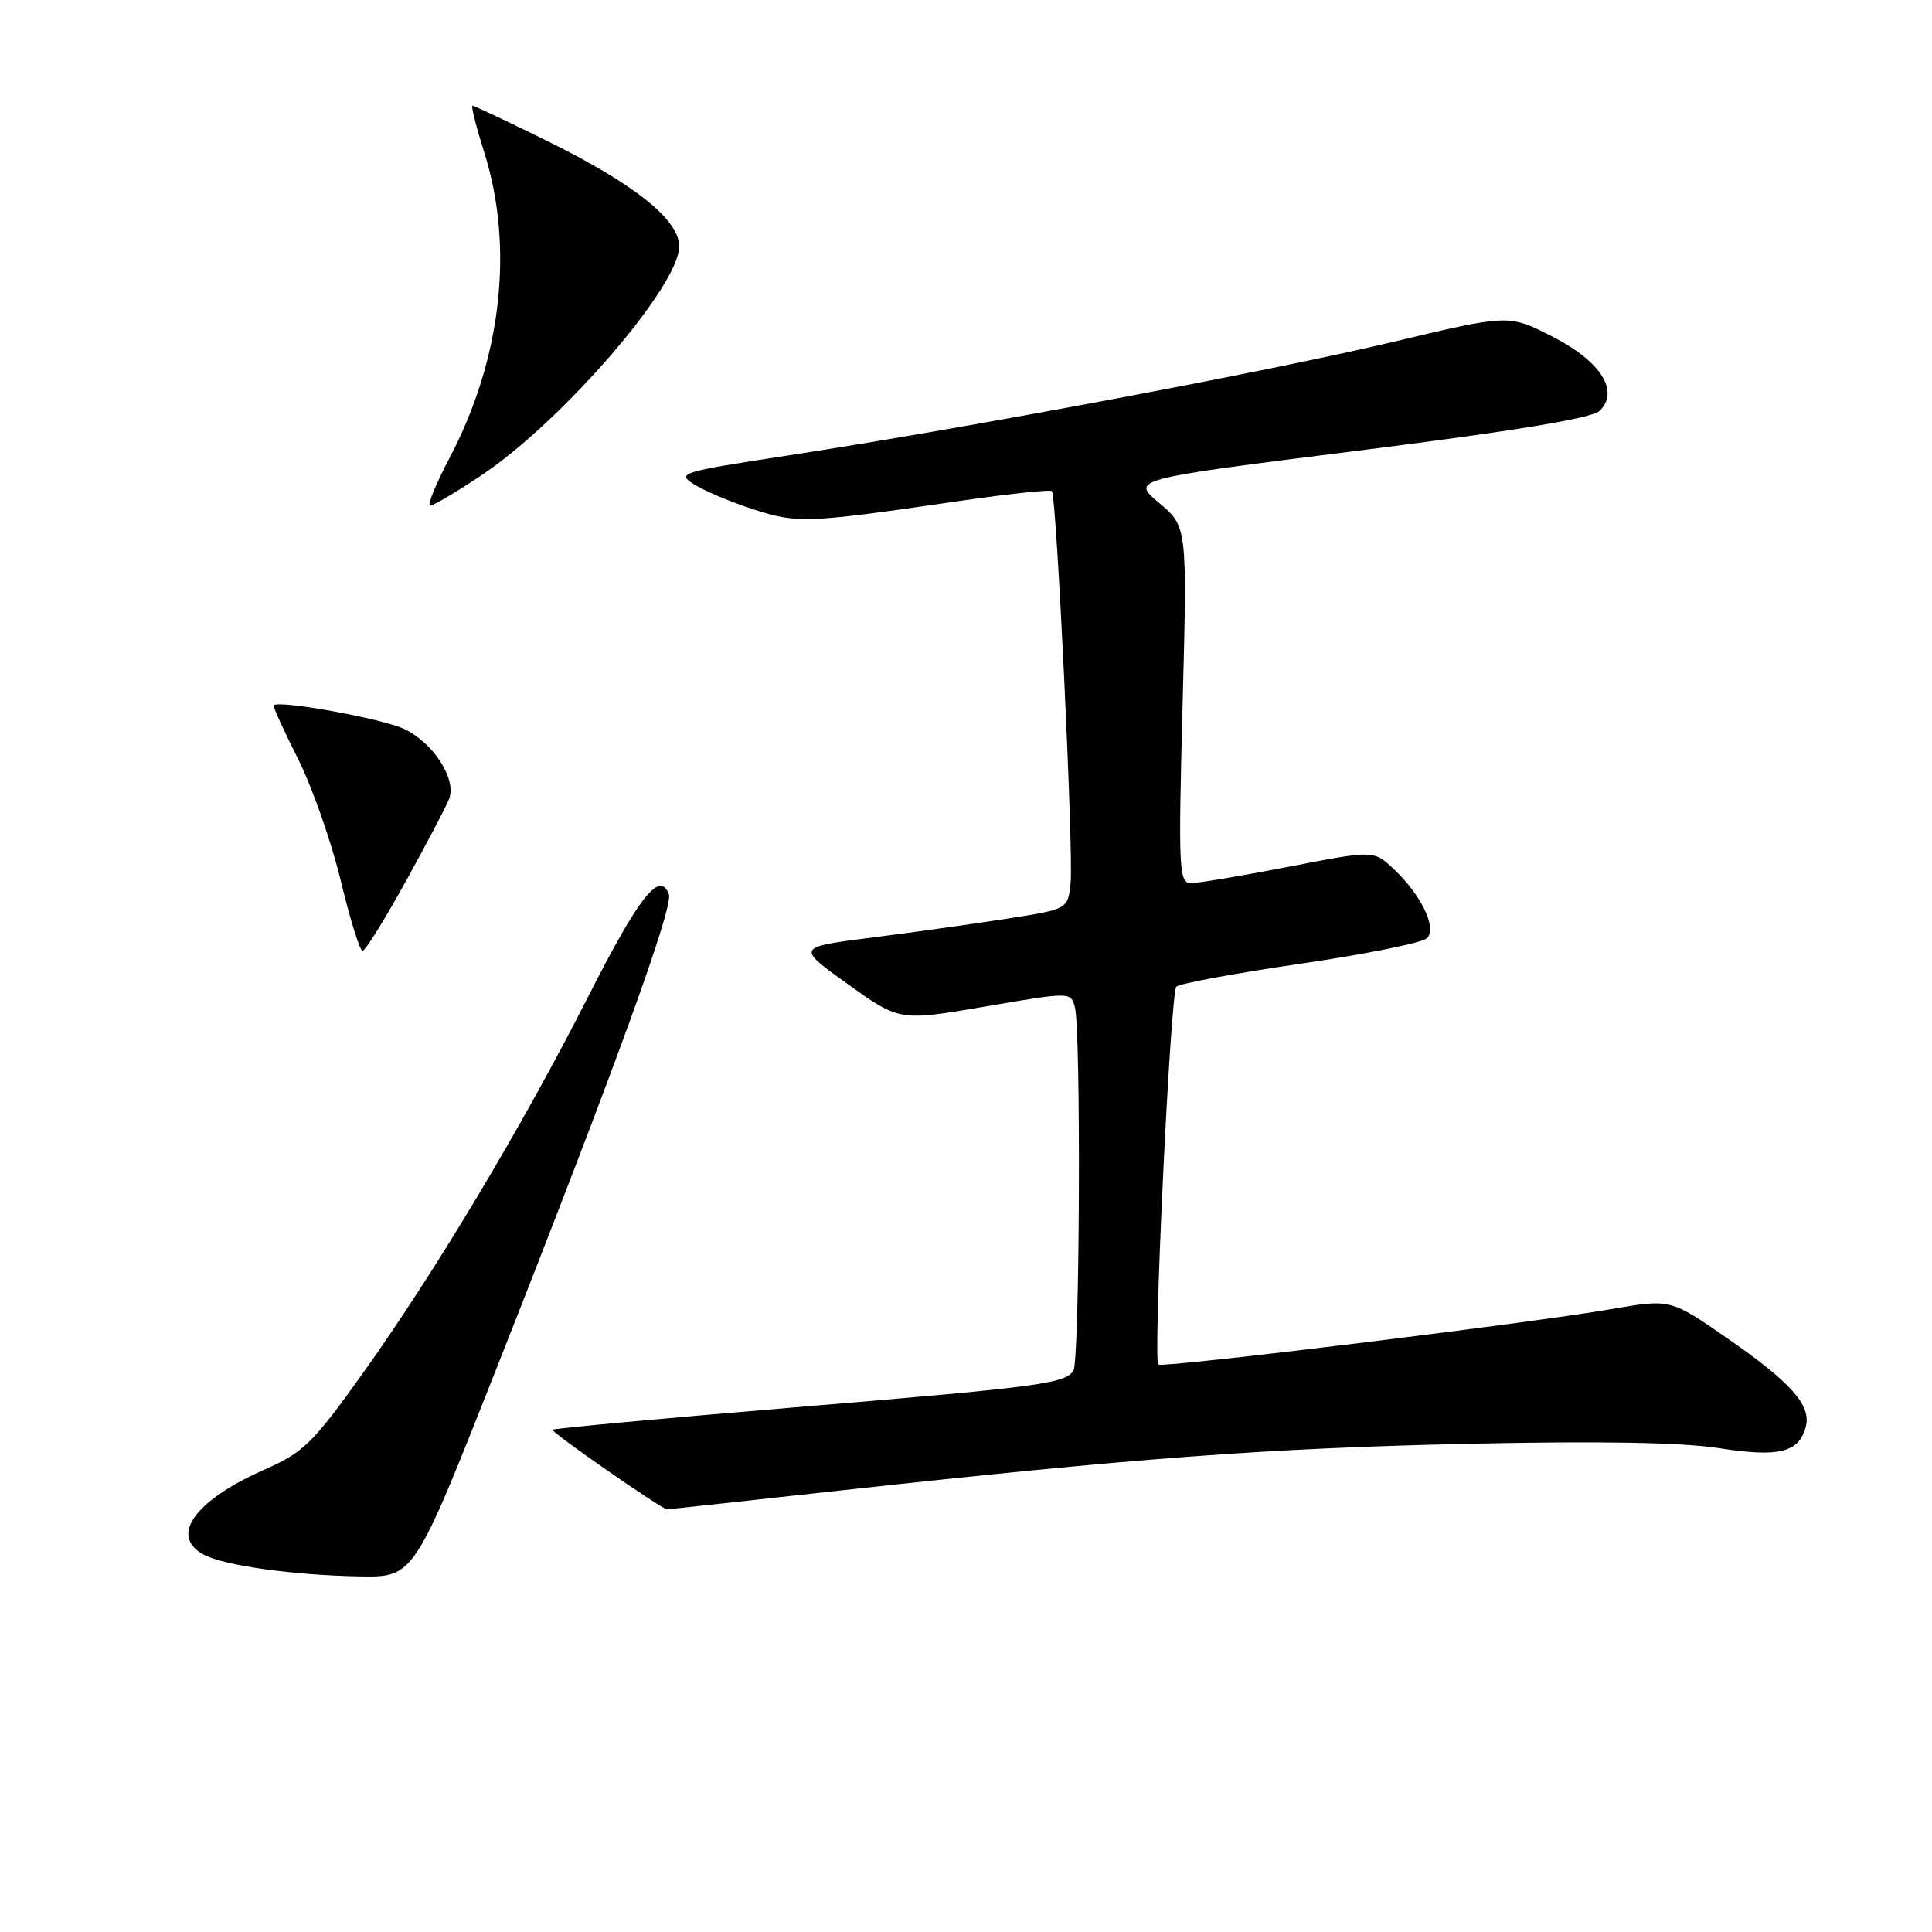<?xml version="1.0" encoding="UTF-8" standalone="no"?>
<!DOCTYPE svg PUBLIC "-//W3C//DTD SVG 1.1//EN" "http://www.w3.org/Graphics/SVG/1.1/DTD/svg11.dtd" >
<svg xmlns="http://www.w3.org/2000/svg" xmlns:xlink="http://www.w3.org/1999/xlink" version="1.1" viewBox="0 0 256 256">
 <g >
 <path fill="currentColor"
d=" M 65.82 181.25 C 81.53 141.45 89.27 120.15 88.63 118.48 C 87.42 115.31 84.66 118.81 77.96 132.01 C 69.25 149.18 57.71 168.46 48.11 181.92 C 41.48 191.21 40.20 192.46 35.13 194.69 C 25.79 198.80 22.39 203.53 27.00 206.00 C 29.70 207.45 38.93 208.73 47.68 208.88 C 54.86 209.00 54.86 209.00 65.82 181.25 Z  M 111.06 197.53 C 150.50 193.19 167.89 191.90 194.50 191.31 C 211.85 190.93 222.93 191.12 227.79 191.89 C 235.73 193.13 238.38 192.48 239.28 189.04 C 240.02 186.20 237.29 183.14 228.72 177.22 C 221.33 172.11 221.33 172.11 213.41 173.48 C 202.62 175.35 153.97 181.30 153.48 180.81 C 152.77 180.11 155.09 131.53 155.87 130.74 C 156.28 130.33 163.67 128.96 172.30 127.70 C 180.93 126.44 188.48 124.92 189.08 124.32 C 190.45 122.95 188.31 118.55 184.60 115.08 C 182.01 112.66 182.01 112.66 170.76 114.85 C 164.57 116.05 158.73 117.03 157.79 117.02 C 156.21 117.00 156.13 115.23 156.70 93.39 C 157.32 69.77 157.32 69.77 153.59 66.64 C 149.86 63.50 149.86 63.50 180.18 59.69 C 200.68 57.11 210.97 55.41 211.95 54.45 C 214.63 51.83 212.12 47.88 205.70 44.60 C 199.93 41.65 199.93 41.65 184.69 45.28 C 168.22 49.20 128.64 56.63 104.51 60.34 C 90.11 62.54 89.61 62.70 92.01 64.20 C 93.38 65.07 96.91 66.55 99.86 67.50 C 105.65 69.37 106.88 69.33 126.74 66.44 C 133.48 65.46 139.16 64.84 139.38 65.08 C 140.00 65.74 142.27 113.11 141.86 116.99 C 141.50 120.47 141.50 120.47 133.50 121.72 C 129.10 122.41 121.00 123.54 115.50 124.24 C 105.50 125.51 105.50 125.51 112.35 130.41 C 119.19 135.31 119.19 135.31 130.54 133.37 C 141.88 131.43 141.88 131.43 142.43 133.46 C 143.25 136.54 143.08 180.33 142.23 181.62 C 141.11 183.35 137.87 183.77 104.52 186.55 C 87.48 187.97 73.39 189.27 73.21 189.45 C 72.94 189.73 87.72 200.00 88.39 200.00 C 88.51 200.00 98.71 198.89 111.06 197.53 Z  M 53.79 116.75 C 56.60 111.66 59.18 106.75 59.52 105.84 C 60.51 103.22 57.42 98.43 53.57 96.60 C 50.67 95.22 37.10 92.76 36.26 93.45 C 36.13 93.56 37.56 96.72 39.45 100.47 C 41.34 104.23 43.90 111.51 45.14 116.65 C 46.38 121.79 47.68 126.00 48.04 126.00 C 48.39 126.00 50.98 121.84 53.79 116.75 Z  M 63.75 63.01 C 74.50 55.83 90.00 37.90 90.00 32.65 C 90.00 29.12 84.09 24.40 72.59 18.72 C 67.32 16.13 62.83 14.00 62.61 14.00 C 62.39 14.00 63.10 16.81 64.18 20.25 C 68.14 32.81 66.44 47.67 59.53 60.75 C 57.72 64.19 56.58 67.00 57.00 67.00 C 57.43 67.00 60.46 65.20 63.75 63.01 Z "/>
</g>
</svg>